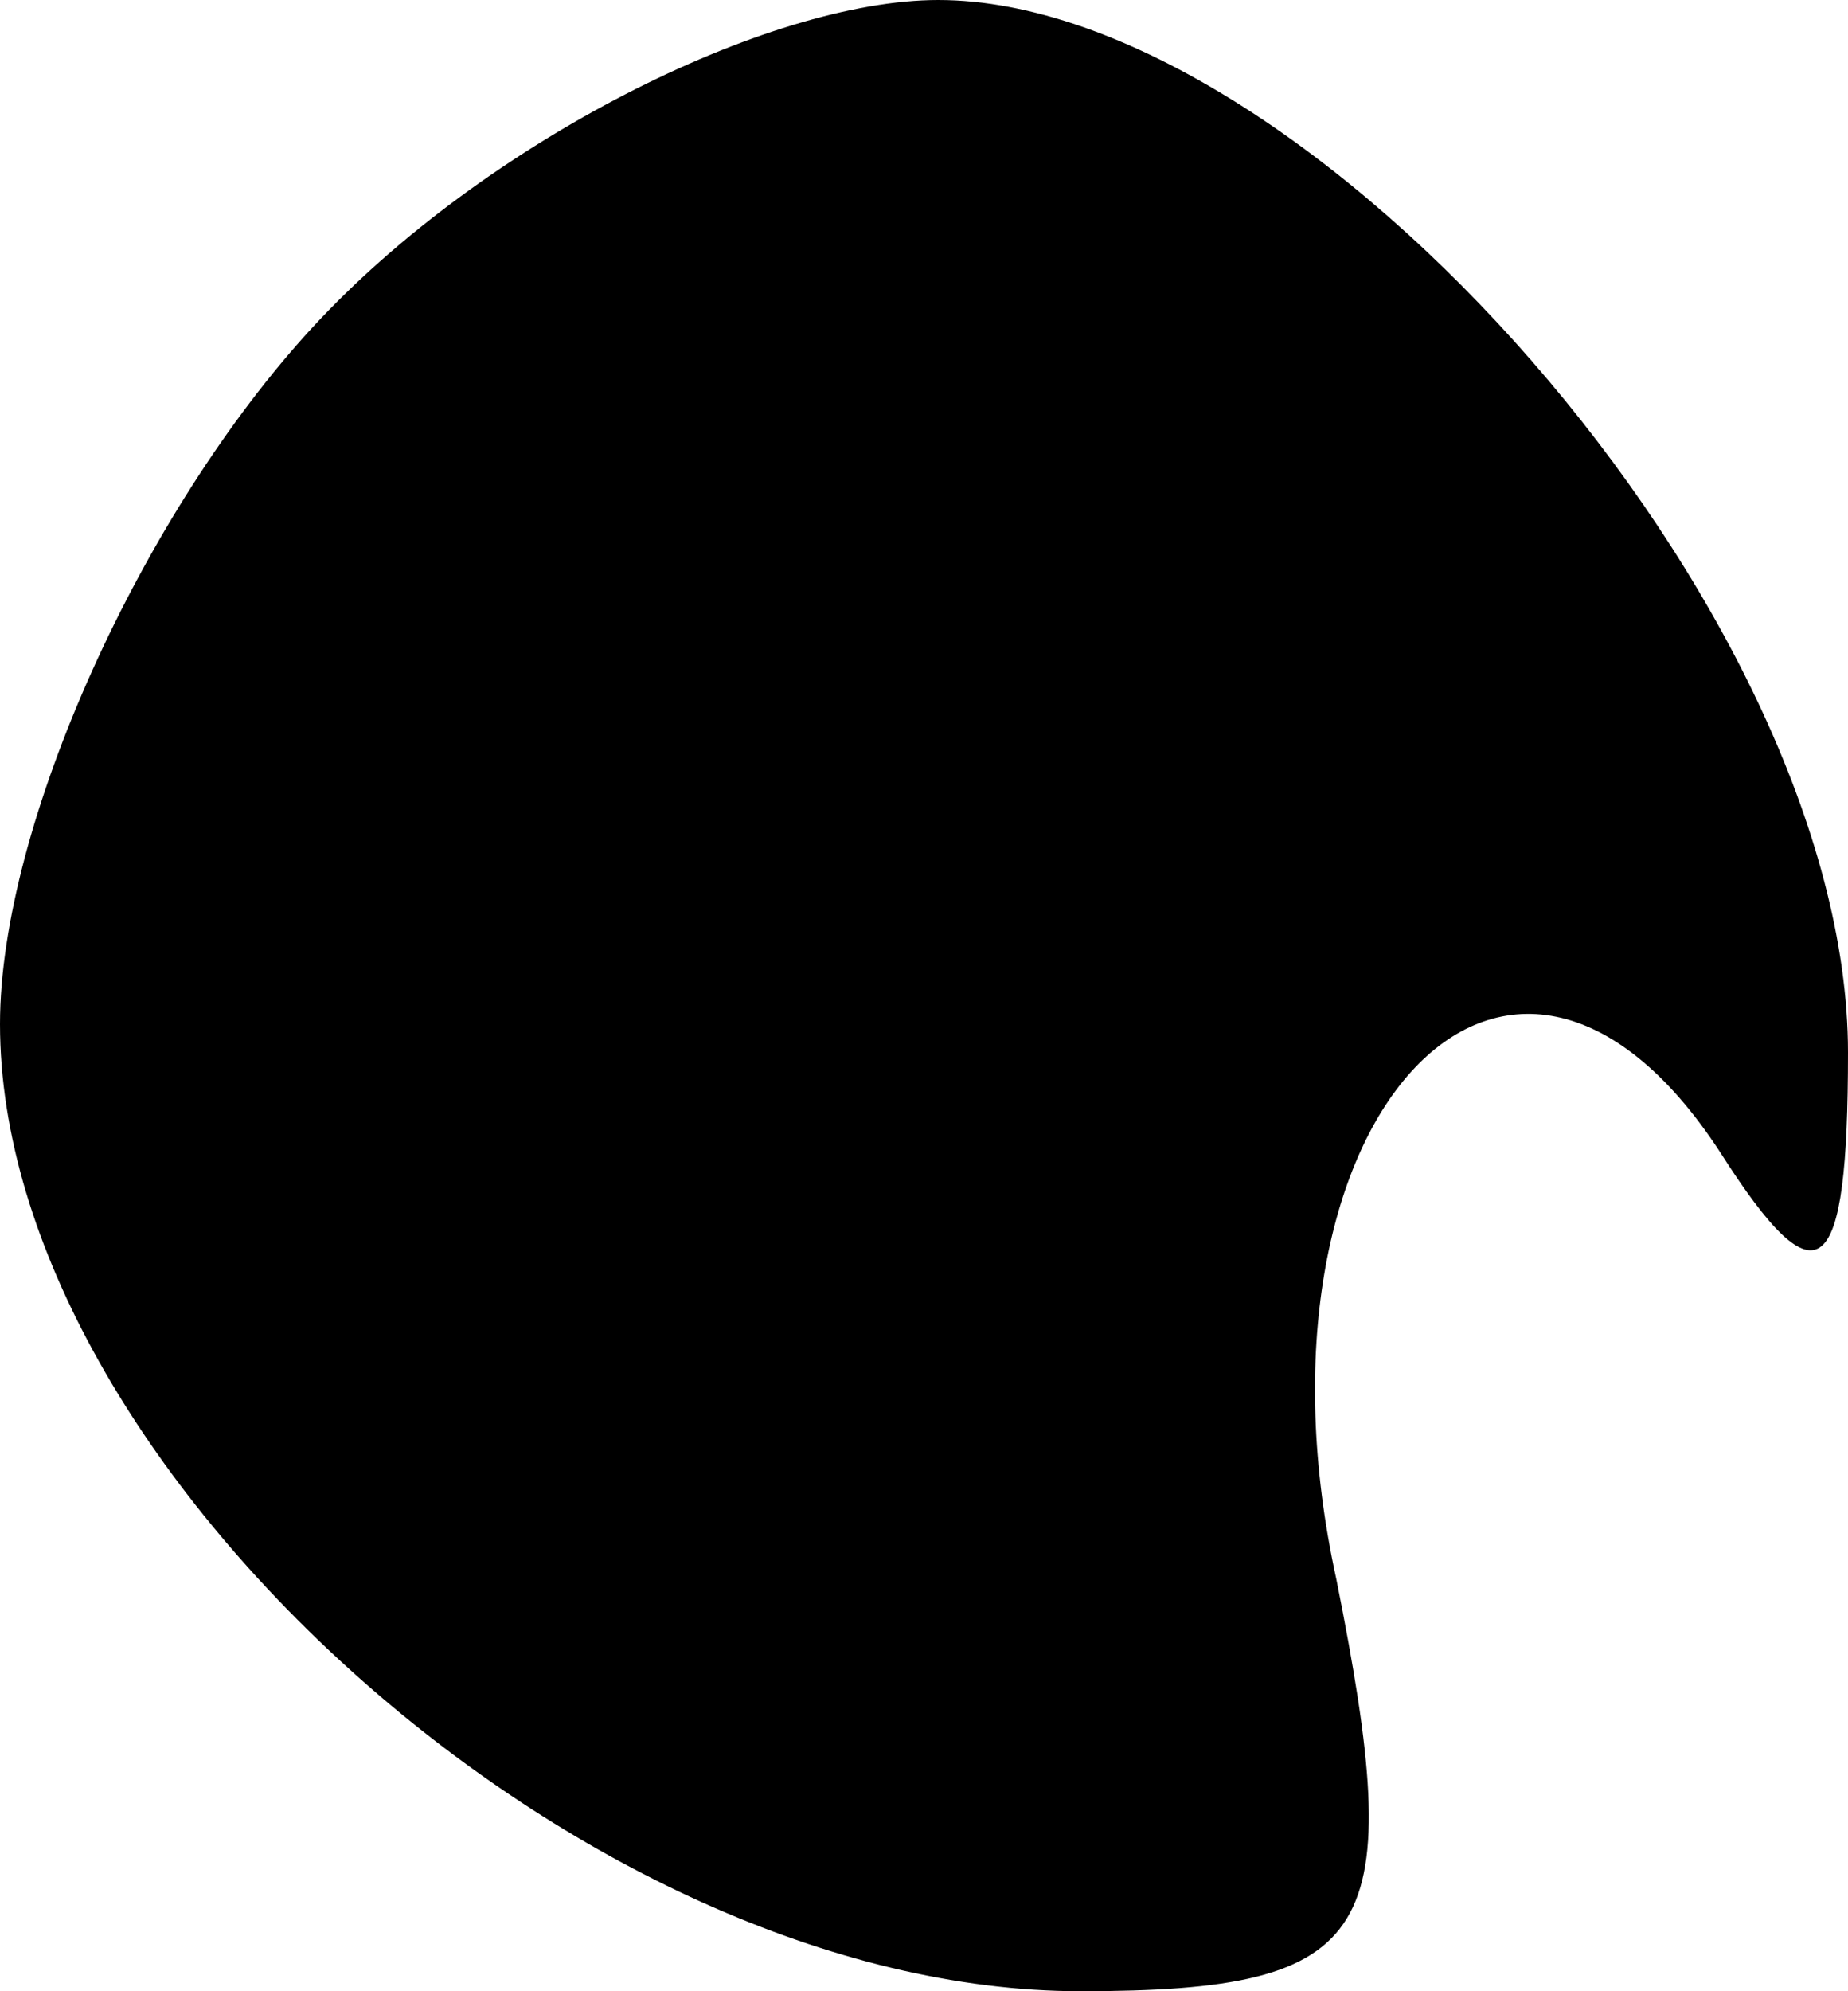 <?xml version="1.0" standalone="no"?>
<!DOCTYPE svg PUBLIC "-//W3C//DTD SVG 20010904//EN"
 "http://www.w3.org/TR/2001/REC-SVG-20010904/DTD/svg10.dtd">
<svg version="1.0" xmlns="http://www.w3.org/2000/svg"
 width="13pt" height="14pt" viewBox="0 0 13 14"
 preserveAspectRatio="xMidYMid meet">
<g transform="translate(0,14) scale(0.1,-0.1)"
fill="#000000" stroke="none">
<path fill="#000000" stroke="none" d="M22 117 c-12 -13 -22 -35 -22 -49 0
-31 41 -68 76 -68 21 0 23 4 18 29 -7 32 12 53 27 30 7 -11 9 -9 9 7 0 31 -38
74 -64 74 -12 0 -32 -10 -44 -23z"/>
</g>
</svg>
